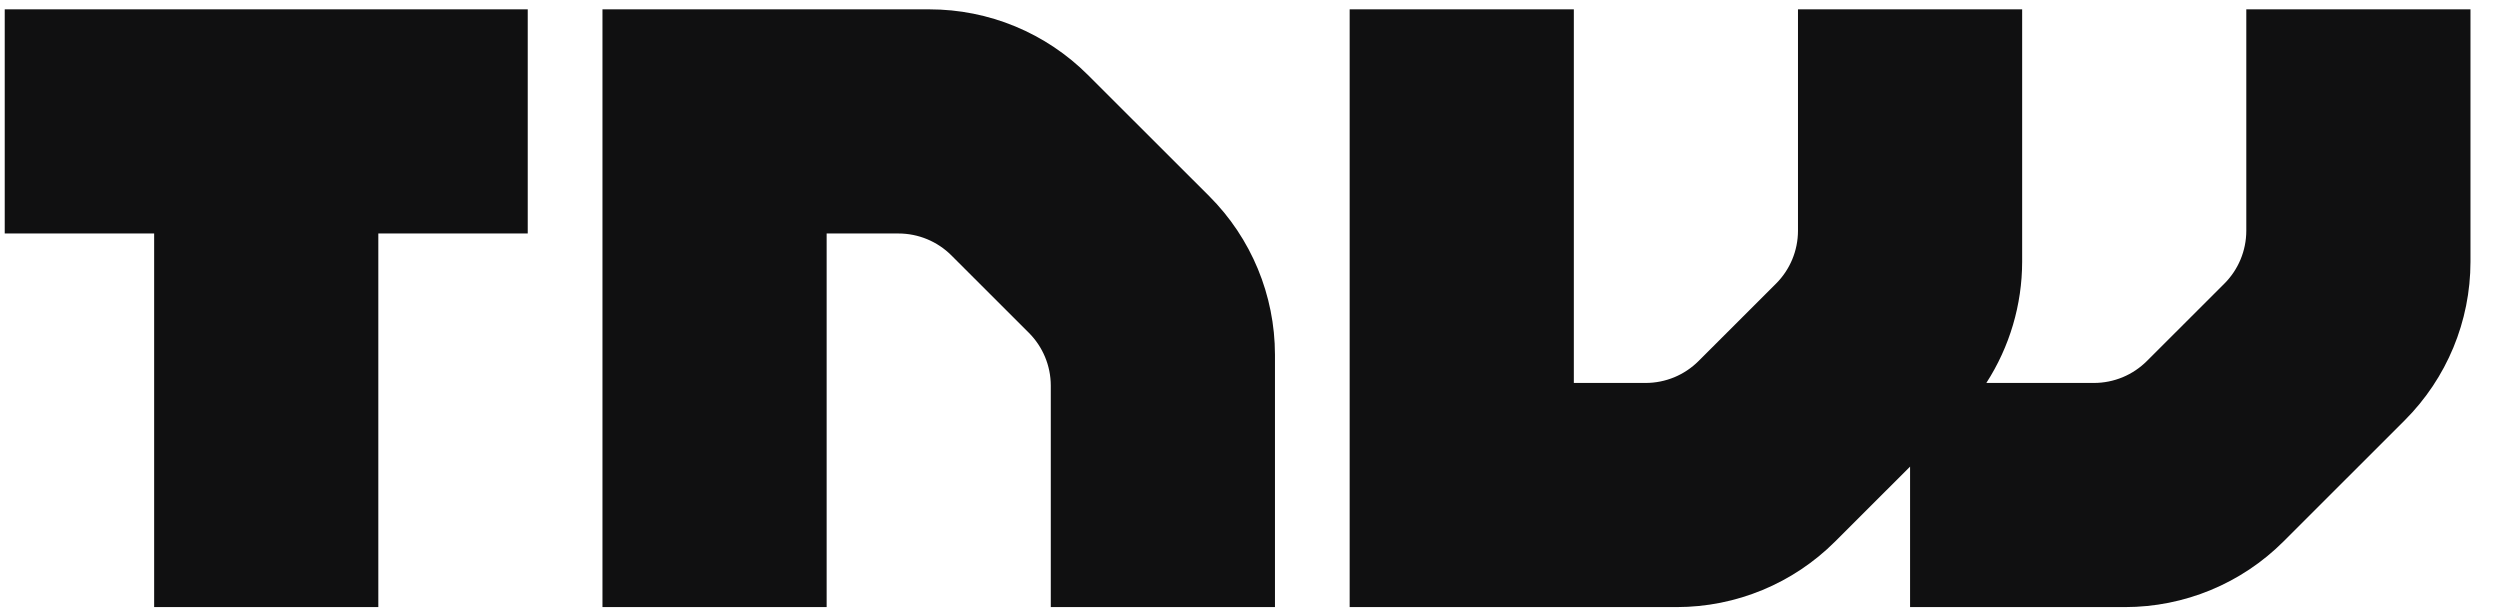 <svg width="73" height="18" viewBox="0 0 73 18" fill="none" xmlns="http://www.w3.org/2000/svg">
<g clip-path="url(#clip0_1_39627)">
<path d="M35.309 5.727C36.537 6.954 37.227 8.619 37.229 10.355V17.727H30.683V11.259C30.682 10.68 30.451 10.125 30.041 9.716L27.78 7.457C27.37 7.048 26.815 6.818 26.236 6.818H24.138V17.727H17.592V0.273H27.14C27.999 0.273 28.851 0.442 29.645 0.771C30.439 1.1 31.16 1.582 31.768 2.19L35.309 5.727ZM65.592 0.273V6.741C65.591 7.32 65.36 7.874 64.95 8.283L62.688 10.543C62.485 10.745 62.245 10.906 61.98 11.016C61.715 11.125 61.432 11.182 61.145 11.182H58.001C58.682 10.127 59.045 8.899 59.047 7.644V0.273H52.501V6.741C52.5 7.32 52.269 7.874 51.859 8.283L49.597 10.543C49.394 10.745 49.154 10.906 48.889 11.016C48.624 11.125 48.341 11.182 48.054 11.182H45.956V0.273H39.41V17.727H48.958C50.694 17.727 52.36 17.038 53.588 15.81L55.774 13.625V17.727H62.049C63.785 17.727 65.451 17.038 66.679 15.81L70.218 12.273C71.446 11.045 72.137 9.381 72.138 7.644V0.273H65.592ZM0.138 6.818H4.501V17.727H11.047V6.818H15.41V0.273H0.138V6.818Z" fill="#101011"/>
</g>
<defs>
<clipPath id="clip0_1_39627">
<rect width="72" height="17.454" fill="white" transform="translate(0.138 0.273)"/>
</clipPath>
</defs>
</svg>

